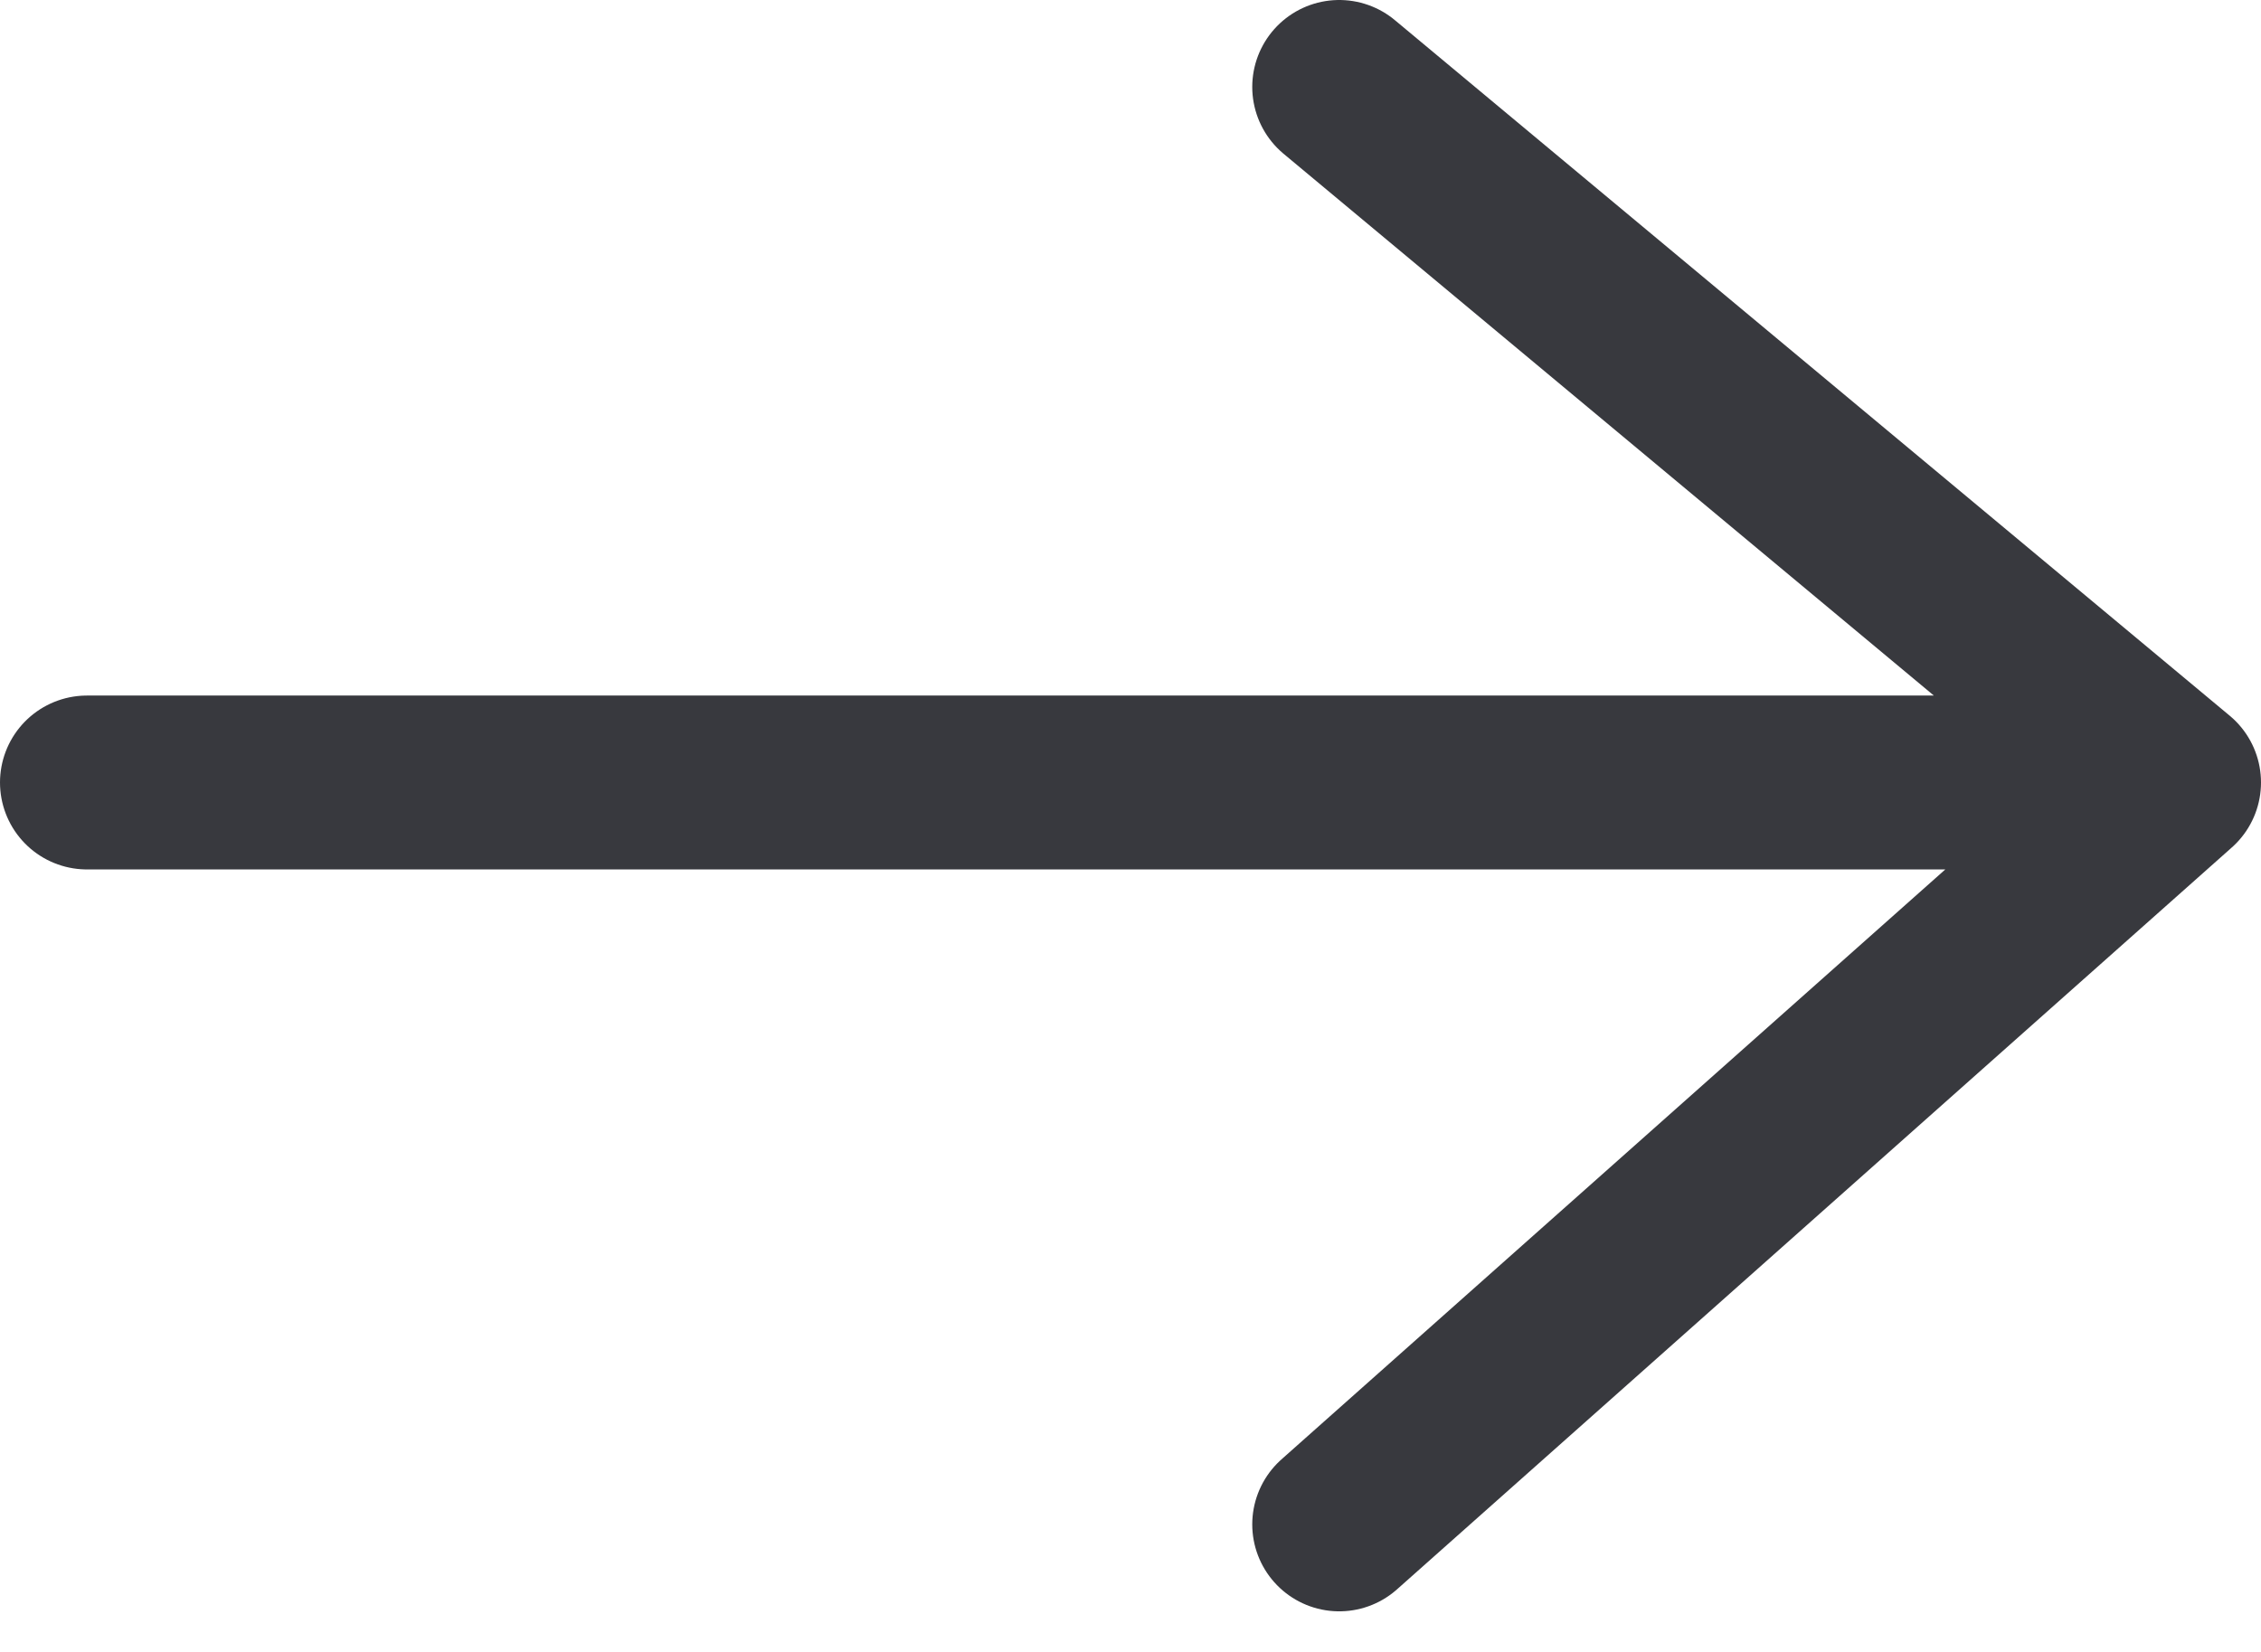<svg width="26" height="19" viewBox="0 0 26 19" fill="none" xmlns="http://www.w3.org/2000/svg">
<path d="M25 9L15.4 1M25 9L15.4 17.533M25 9H1" stroke="#38393E" stroke-width="2" stroke-linecap="round" stroke-linejoin="round"/>
</svg>
